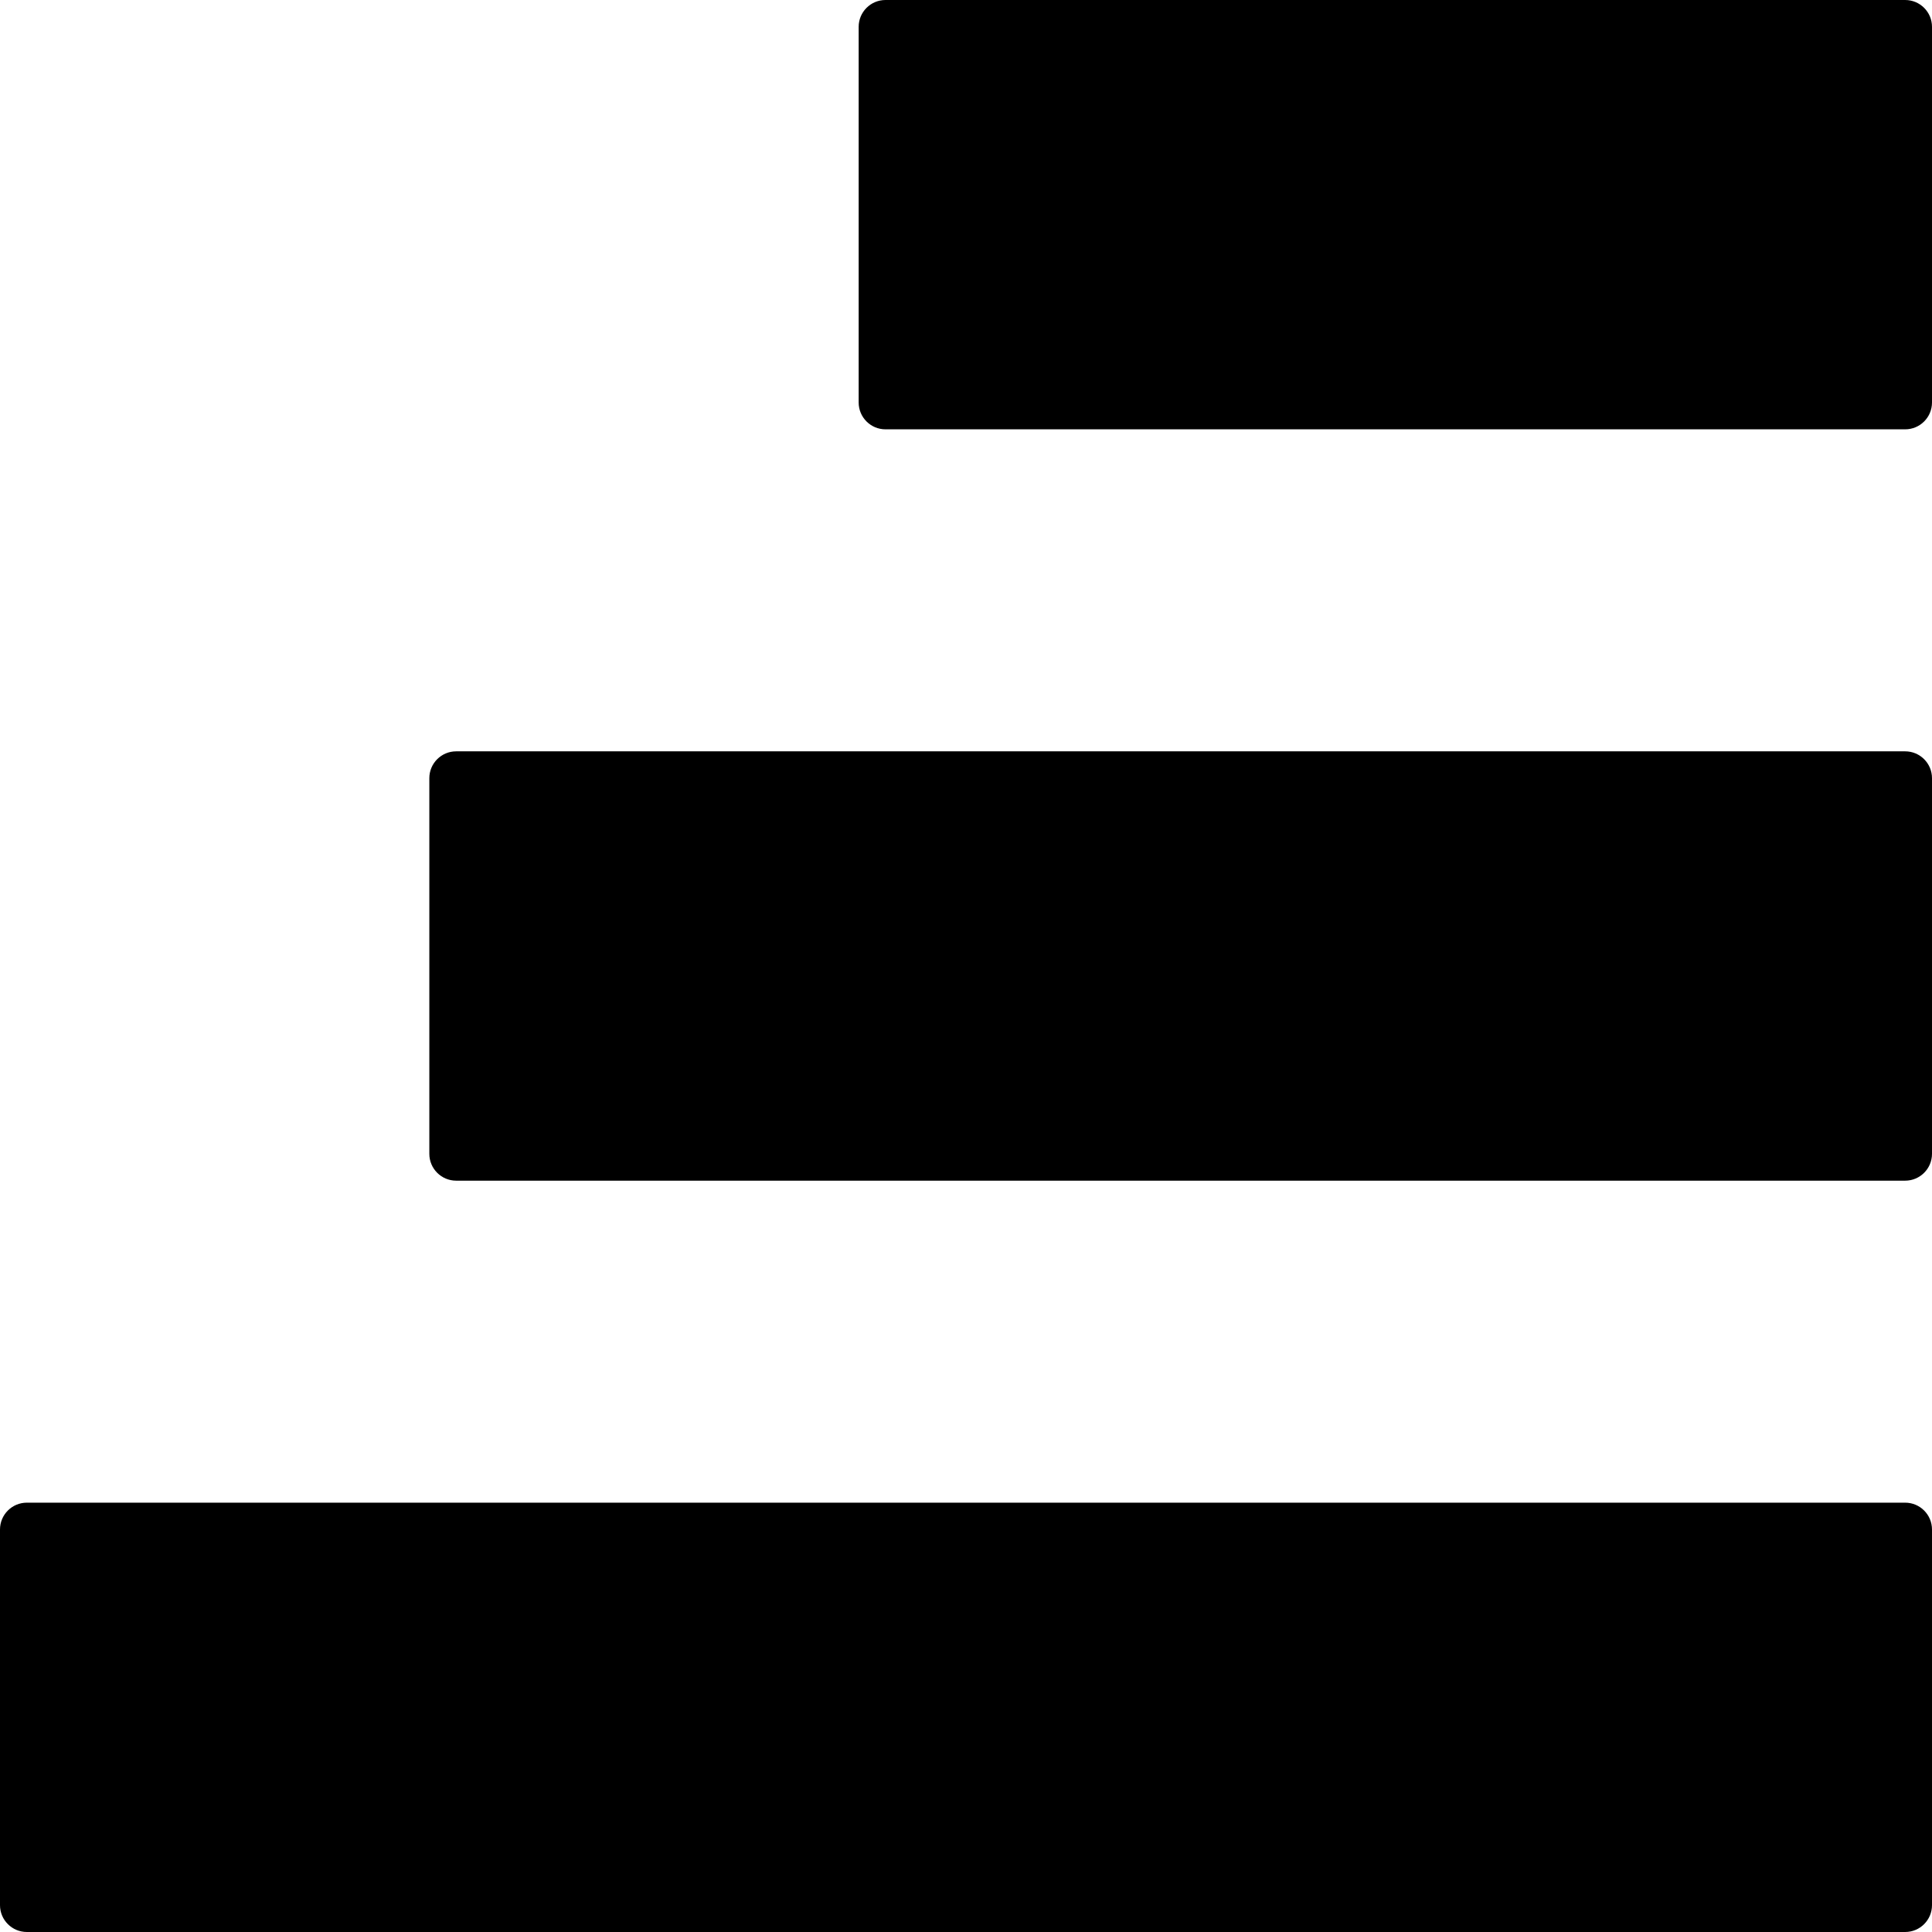 <?xml version="1.0" encoding="UTF-8"?>
<svg width="1em" height="1em" viewBox="0 0 18 18" version="1.1" xmlns="http://www.w3.org/2000/svg" xmlns:xlink="http://www.w3.org/1999/xlink">
    <!-- Generator: Sketch 53.2 (72643) - https://sketchapp.com -->
    <title>align-to-right</title>
    <desc>Created with Sketch.</desc>
    <g id="align-to-right" stroke="none" stroke-width="1" fill="none" fill-rule="evenodd">
        <path d="M8.25,0 L17.75,0 C17.888,-2.53632657e-17 18,0.112 18,0.25 L18,3.75 C18,3.888 17.888,4 17.75,4 L8.25,4 C8.112,4 8,3.888 8,3.75 L8,0.25 C8,0.112 8.112,2.53632657e-17 8.25,0 Z M4.25,7 L17.75,7 C17.888,7 18,7.112 18,7.25 L18,10.75 C18,10.888 17.888,11 17.75,11 L4.25,11 C4.112,11 4,10.888 4,10.75 L4,7.25 C4,7.112 4.112,7 4.25,7 Z M0.25,14 L17.75,14 C17.888,14 18,14.112 18,14.25 L18,17.75 C18,17.888 17.888,18 17.75,18 L0.25,18 C0.112,18 0,17.888 0,17.75 L0,14.25 C0,14.112 0.112,14 0.25,14 Z" id="Shape" fill="currentColor" fill-rule="nonzero"></path>
    </g>
</svg>